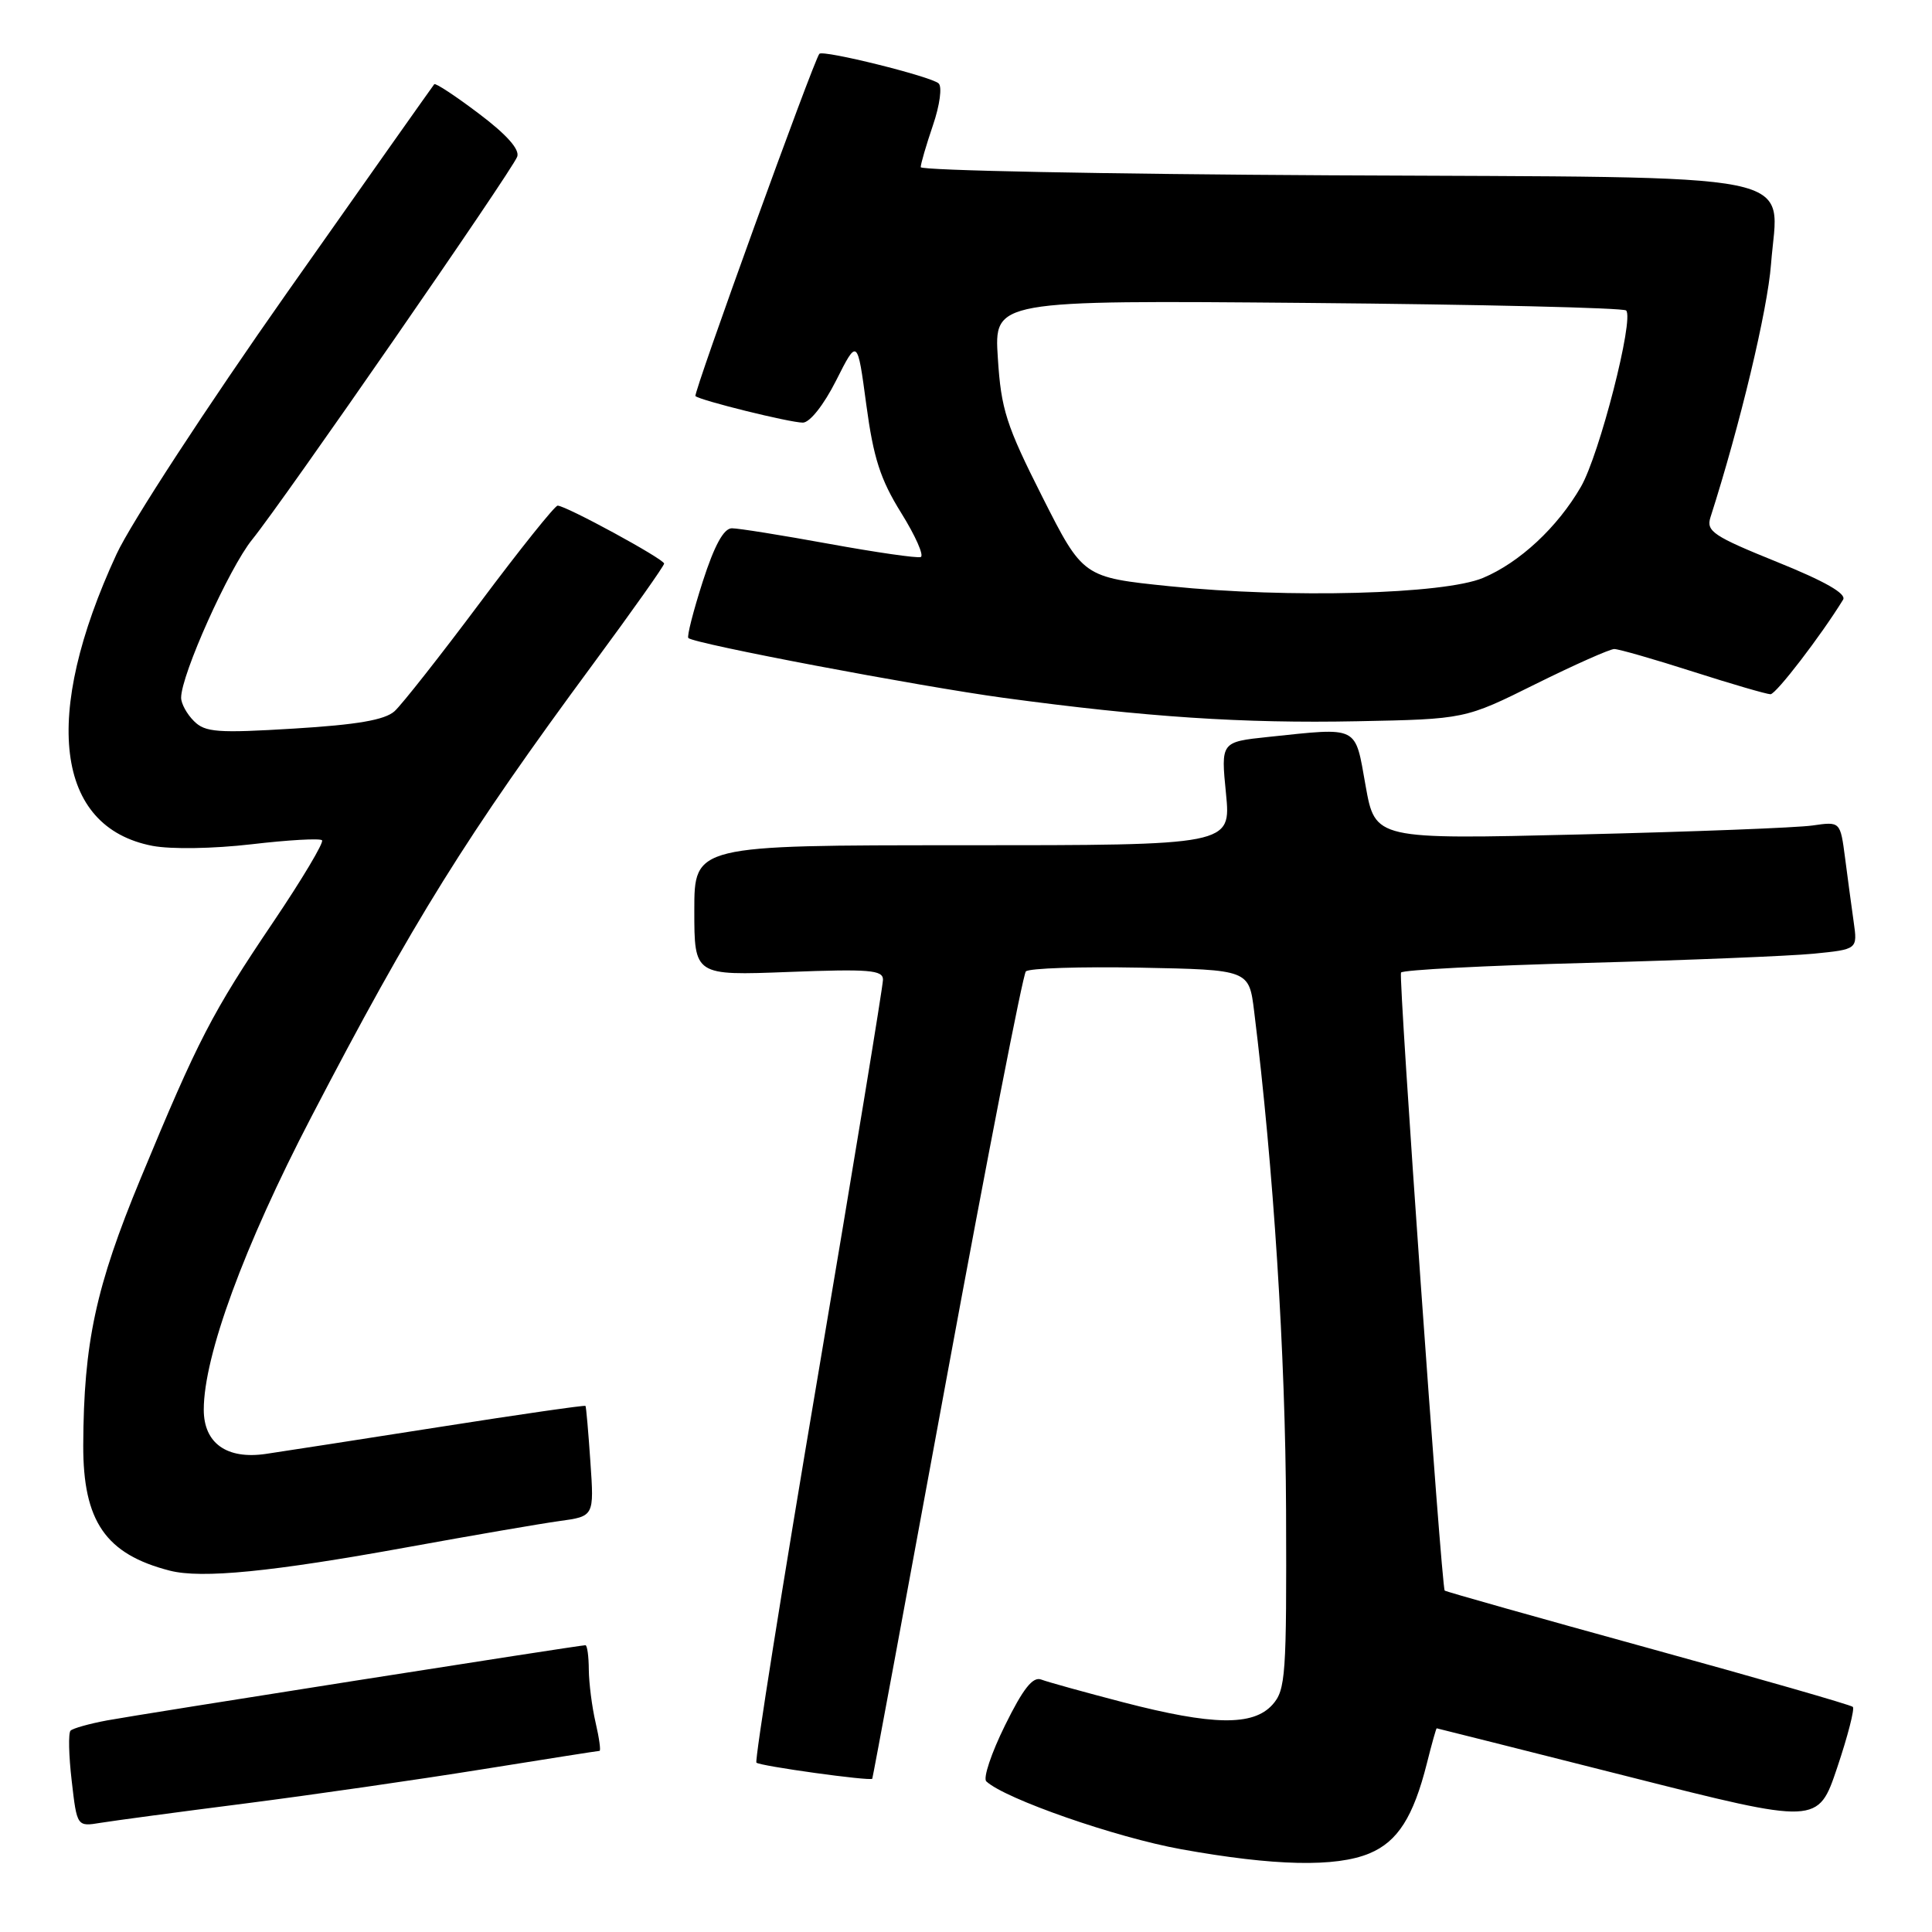 <?xml version="1.0" encoding="UTF-8" standalone="no"?>
<!DOCTYPE svg PUBLIC "-//W3C//DTD SVG 1.1//EN" "http://www.w3.org/Graphics/SVG/1.1/DTD/svg11.dtd" >
<svg xmlns="http://www.w3.org/2000/svg" xmlns:xlink="http://www.w3.org/1999/xlink" version="1.1" viewBox="0 0 256 256">
 <g >
 <path fill="currentColor"
d=" M 181.47 245.58 C 185.20 244.02 187.28 240.76 189.07 233.65 C 189.71 231.09 190.30 229.00 190.37 229.01 C 190.44 229.01 201.84 231.89 215.70 235.39 C 240.90 241.77 240.90 241.77 243.44 234.21 C 244.84 230.05 245.77 226.43 245.51 226.17 C 245.25 225.91 233.03 222.40 218.36 218.36 C 203.69 214.32 191.57 210.90 191.43 210.76 C 191.00 210.32 185.29 129.54 185.64 128.87 C 185.82 128.52 196.89 127.94 210.24 127.59 C 223.58 127.23 237.12 126.68 240.32 126.37 C 246.14 125.79 246.14 125.79 245.62 122.14 C 245.34 120.14 244.82 116.33 244.48 113.67 C 243.85 108.85 243.85 108.85 240.18 109.38 C 238.15 109.68 224.29 110.21 209.36 110.57 C 182.22 111.23 182.22 111.23 180.95 104.12 C 179.51 96.05 180.18 96.38 168.03 97.65 C 161.77 98.31 161.77 98.31 162.45 105.15 C 163.12 112.00 163.12 112.00 127.56 112.00 C 92.00 112.00 92.00 112.00 92.00 120.64 C 92.00 129.27 92.00 129.27 104.50 128.79 C 115.18 128.38 117.00 128.53 117.00 129.81 C 117.00 130.64 113.12 154.22 108.39 182.21 C 103.65 210.20 99.98 233.31 100.23 233.56 C 100.68 234.01 115.35 236.04 115.58 235.69 C 115.65 235.58 120.09 211.65 125.45 182.50 C 130.82 153.35 135.54 129.15 135.93 128.72 C 136.33 128.29 143.15 128.07 151.08 128.22 C 165.50 128.50 165.50 128.50 166.18 134.00 C 168.76 154.84 170.33 179.47 170.41 200.14 C 170.49 222.05 170.36 223.93 168.60 225.89 C 166.03 228.73 160.69 228.64 148.86 225.57 C 143.71 224.23 138.81 222.87 137.97 222.55 C 136.86 222.12 135.57 223.74 133.17 228.62 C 131.36 232.28 130.24 235.62 130.69 236.04 C 133.15 238.35 147.84 243.47 156.50 245.03 C 168.84 247.26 177.01 247.44 181.47 245.58 Z  M 32.50 238.97 C 41.30 237.84 55.38 235.81 63.79 234.46 C 72.21 233.11 79.25 232.00 79.44 232.00 C 79.63 232.00 79.40 230.31 78.92 228.25 C 78.44 226.19 78.04 223.04 78.02 221.25 C 78.01 219.46 77.81 218.00 77.57 218.00 C 76.77 218.00 18.50 227.16 14.20 227.96 C 11.84 228.40 9.66 229.01 9.35 229.32 C 9.04 229.63 9.11 232.62 9.50 235.96 C 10.20 242.05 10.20 242.05 13.35 241.53 C 15.08 241.25 23.70 240.09 32.50 238.97 Z  M 54.00 205.01 C 62.53 203.46 71.58 201.90 74.11 201.55 C 78.73 200.92 78.73 200.92 78.23 193.71 C 77.96 189.74 77.67 186.40 77.58 186.29 C 77.48 186.17 68.88 187.41 58.45 189.05 C 48.03 190.68 37.58 192.31 35.23 192.65 C 30.05 193.41 27.00 191.24 27.00 186.79 C 27.00 179.66 32.34 165.11 41.25 148.00 C 54.75 122.05 61.80 110.73 78.67 87.87 C 83.80 80.92 88.00 74.98 88.00 74.68 C 88.00 74.08 74.99 67.00 73.89 67.00 C 73.52 67.00 68.90 72.77 63.63 79.82 C 58.36 86.87 53.25 93.36 52.28 94.24 C 50.98 95.40 47.35 96.03 38.95 96.54 C 28.82 97.16 27.18 97.04 25.70 95.55 C 24.76 94.62 24.00 93.23 24.00 92.45 C 24.00 89.42 30.35 75.28 33.41 71.50 C 37.54 66.40 67.79 22.71 68.53 20.77 C 68.90 19.82 67.15 17.84 63.47 15.07 C 60.38 12.73 57.71 10.97 57.54 11.16 C 57.38 11.35 48.60 23.77 38.05 38.76 C 27.48 53.78 17.32 69.35 15.44 73.43 C 5.51 94.90 7.32 109.60 20.20 112.08 C 22.68 112.55 28.24 112.46 33.33 111.87 C 38.19 111.30 42.39 111.06 42.67 111.34 C 42.95 111.61 40.04 116.49 36.21 122.17 C 28.09 134.20 26.25 137.76 18.63 156.16 C 12.68 170.52 11.09 177.93 11.03 191.50 C 11.00 201.58 14.00 205.94 22.50 208.12 C 26.72 209.20 36.03 208.28 54.00 205.01 Z  M 203.47 90.64 C 208.62 88.09 213.31 86.00 213.90 86.00 C 214.49 86.00 219.19 87.35 224.34 89.00 C 229.49 90.65 234.11 91.99 234.60 91.99 C 235.34 91.98 241.28 84.24 244.22 79.46 C 244.70 78.67 241.81 77.02 235.46 74.46 C 227.03 71.05 226.06 70.40 226.64 68.56 C 230.56 56.33 234.21 41.08 234.67 35.00 C 235.62 22.54 240.63 23.55 176.40 23.23 C 146.48 23.07 122.00 22.59 122.00 22.15 C 122.00 21.71 122.73 19.22 123.62 16.60 C 124.53 13.94 124.86 11.49 124.37 11.05 C 123.36 10.13 109.07 6.58 108.57 7.13 C 107.84 7.94 91.83 52.16 92.15 52.48 C 92.73 53.05 104.67 56.00 106.38 56.00 C 107.30 56.00 109.15 53.67 110.79 50.42 C 113.61 44.83 113.61 44.83 114.79 53.63 C 115.74 60.69 116.65 63.52 119.41 67.96 C 121.31 71.01 122.47 73.64 122.00 73.81 C 121.52 73.98 116.06 73.19 109.85 72.06 C 103.65 70.93 97.86 70.00 96.98 70.00 C 95.90 70.00 94.67 72.24 93.11 77.08 C 91.86 80.98 91.00 84.34 91.21 84.54 C 91.96 85.30 121.76 90.94 133.00 92.47 C 151.86 95.02 164.68 95.87 179.81 95.57 C 194.12 95.29 194.12 95.29 203.47 90.64 Z  M 155.00 77.68 C 143.50 76.50 143.50 76.50 138.10 65.81 C 133.32 56.34 132.65 54.24 132.22 47.45 C 131.72 39.78 131.72 39.78 173.28 40.14 C 196.13 40.34 215.12 40.79 215.47 41.14 C 216.56 42.22 211.93 60.27 209.48 64.50 C 206.38 69.87 201.36 74.54 196.50 76.58 C 191.31 78.75 170.81 79.30 155.00 77.68 Z "/>
</g>
</svg>